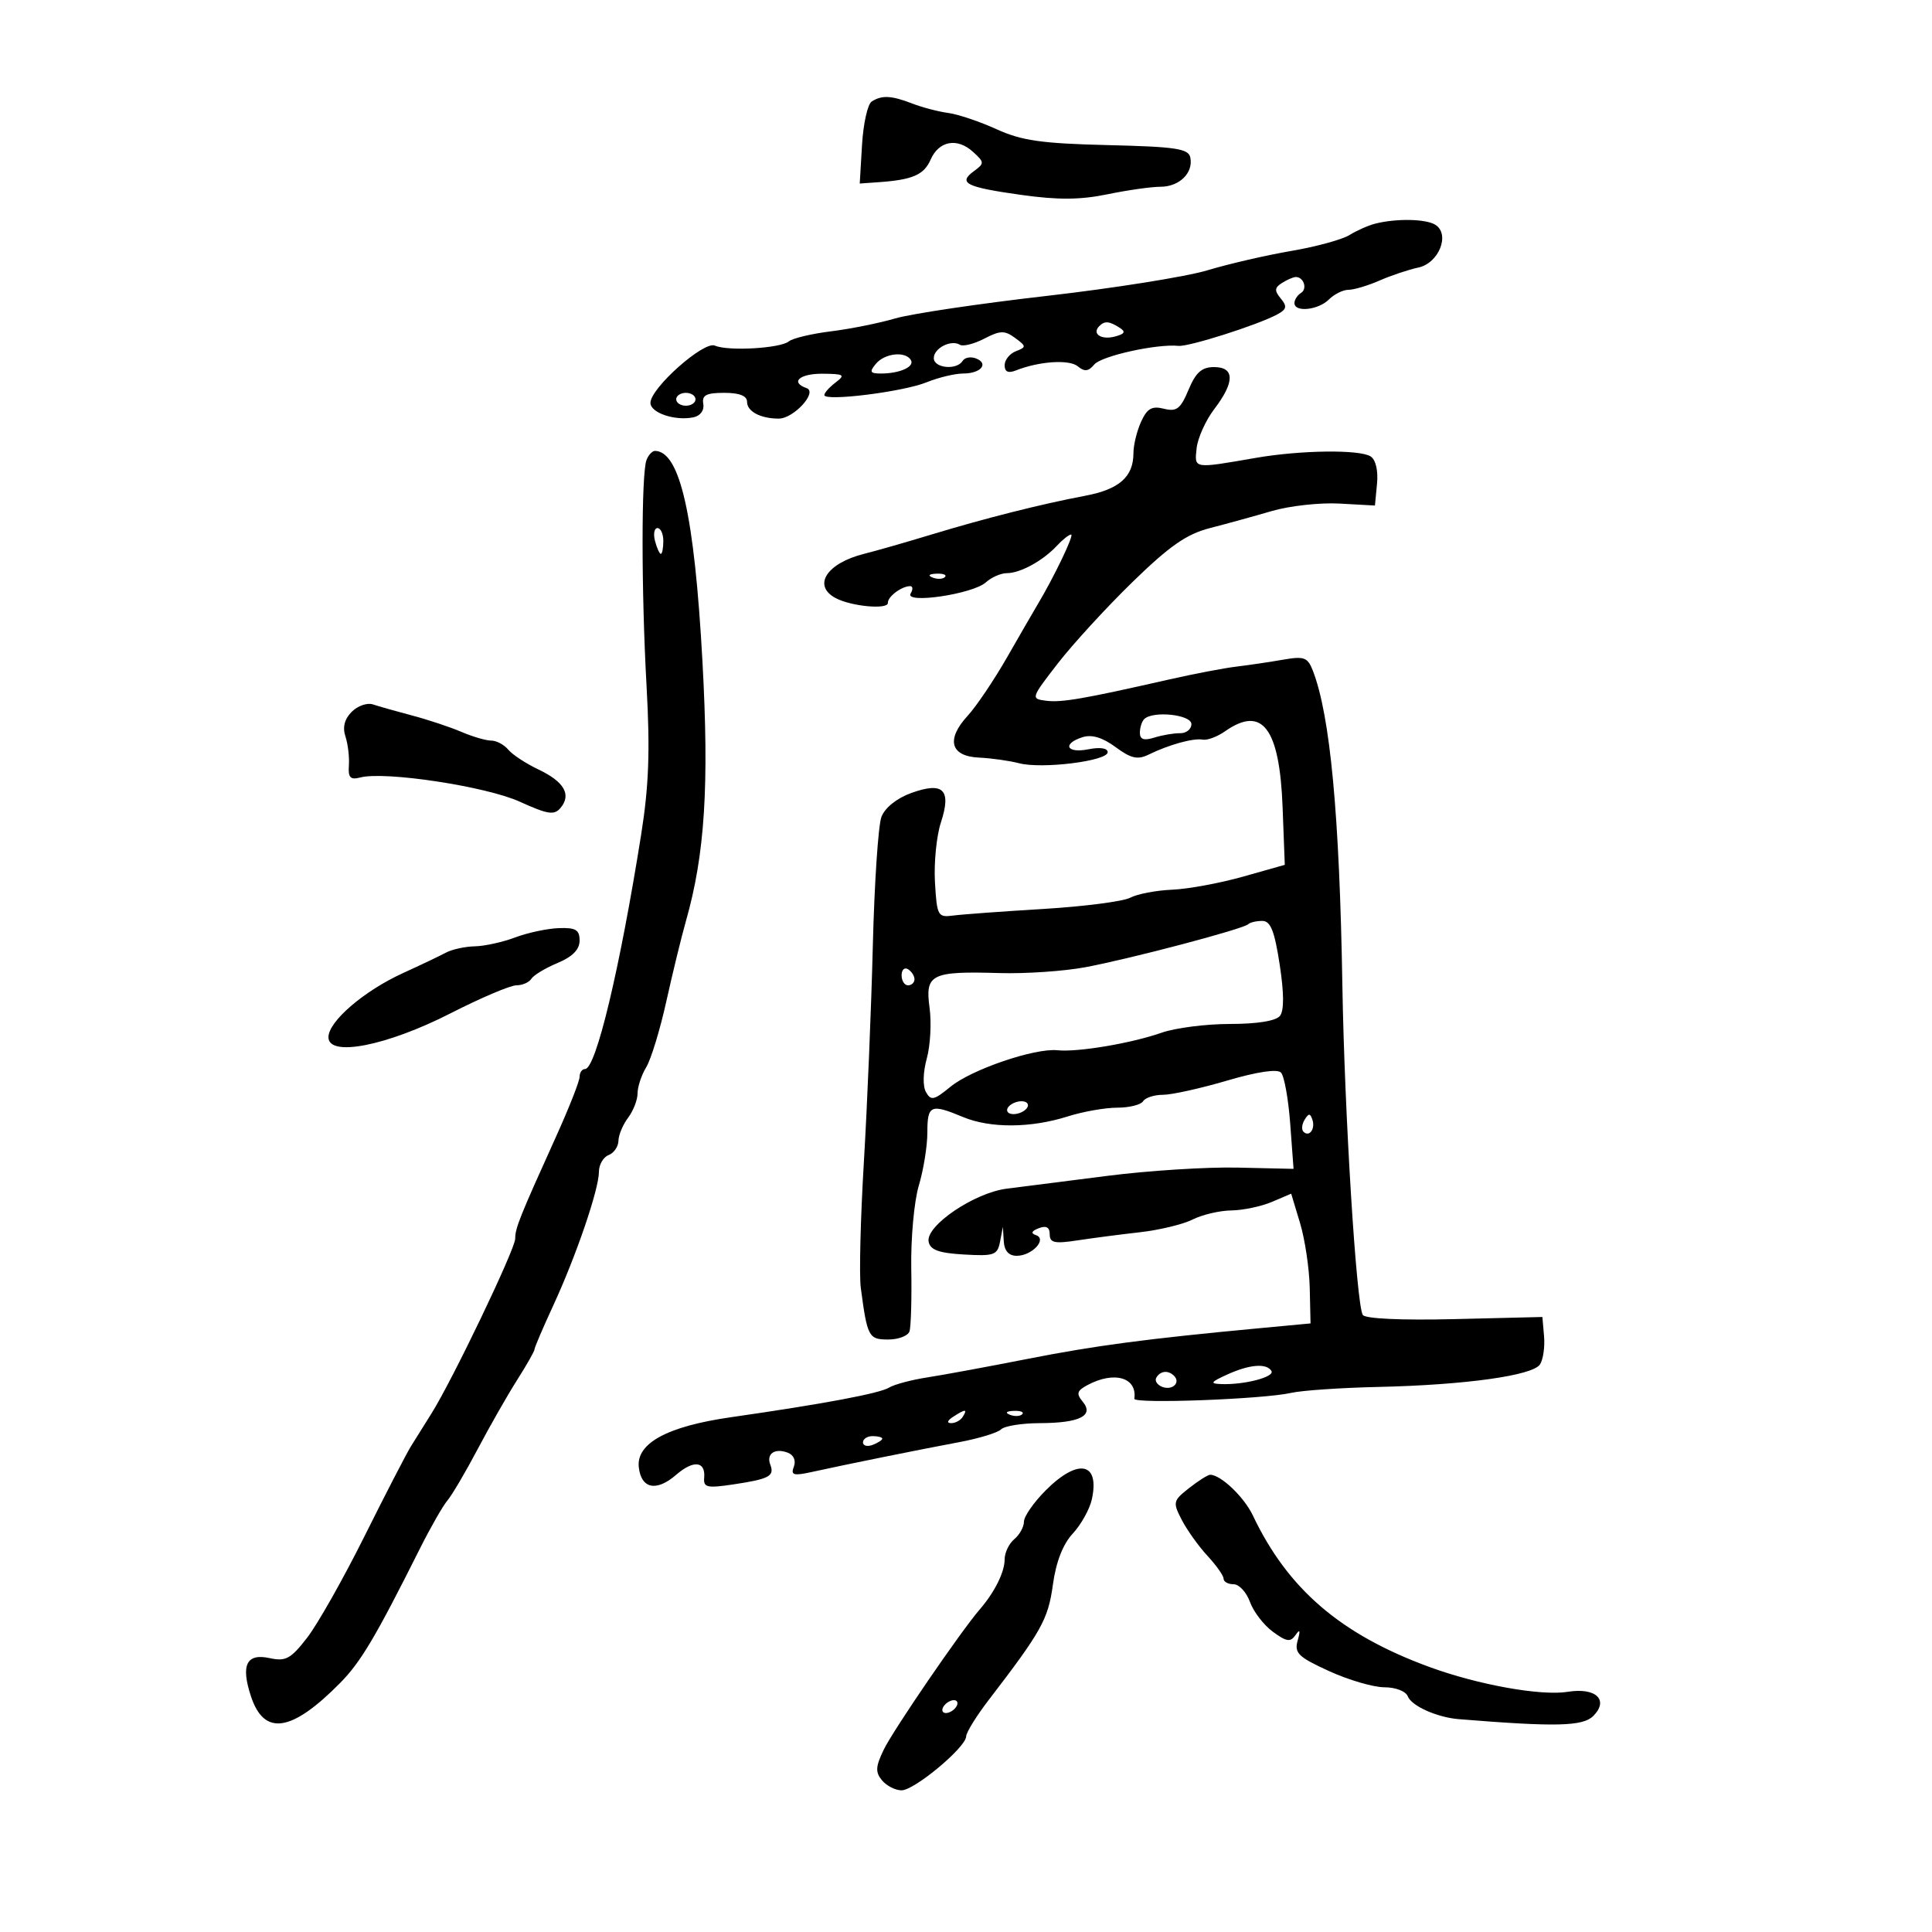 <svg xmlns="http://www.w3.org/2000/svg" width="300" height="300" viewBox="0 0 300 300" version="1.1">
	<path d="M 135.355 15.765 C 134.726 16.169, 134.051 19.200, 133.855 22.500 L 133.500 28.500 136.500 28.286 C 141.713 27.915, 143.472 27.148, 144.500 24.798 C 145.778 21.876, 148.614 21.341, 151.065 23.559 C 152.874 25.196, 152.884 25.364, 151.242 26.565 C 148.704 28.421, 149.959 29.055, 158.559 30.262 C 164.278 31.064, 167.739 31.041, 171.946 30.172 C 175.067 29.527, 178.776 29, 180.188 29 C 183.126 29, 185.320 26.857, 184.833 24.463 C 184.550 23.078, 182.608 22.785, 172 22.531 C 161.748 22.284, 158.645 21.841, 154.748 20.067 C 152.134 18.878, 148.759 17.741, 147.248 17.541 C 145.736 17.341, 143.233 16.687, 141.685 16.088 C 138.410 14.822, 136.941 14.747, 135.355 15.765 M 213.542 34.729 C 212.465 35.003, 210.665 35.800, 209.542 36.500 C 208.419 37.200, 204.350 38.310, 200.500 38.966 C 196.650 39.623, 190.800 40.974, 187.500 41.969 C 184.200 42.964, 172.950 44.756, 162.500 45.952 C 152.050 47.147, 141.475 48.721, 139 49.449 C 136.525 50.177, 132.036 51.077, 129.025 51.450 C 126.014 51.823, 123.072 52.525, 122.488 53.010 C 121.178 54.097, 113.047 54.561, 111 53.666 C 109.283 52.915, 101 60.278, 101 62.556 C 101 64.107, 104.808 65.389, 107.671 64.802 C 108.748 64.582, 109.379 63.723, 109.206 62.714 C 108.974 61.363, 109.662 61, 112.456 61 C 114.819 61, 116 61.464, 116 62.393 C 116 63.893, 118.092 65, 120.927 65 C 123.242 65, 127.004 60.884, 125.250 60.271 C 122.639 59.357, 124.153 58.001, 127.750 58.032 C 131.082 58.060, 131.305 58.212, 129.750 59.392 C 128.787 60.123, 128 61.001, 128 61.345 C 128 62.368, 140.229 60.845, 143.872 59.367 C 145.727 58.615, 148.288 58, 149.563 58 C 152.313 58, 153.609 56.448, 151.526 55.648 C 150.722 55.340, 149.798 55.518, 149.473 56.044 C 148.560 57.521, 145 57.173, 145 55.607 C 145 54.060, 147.689 52.690, 149.061 53.538 C 149.545 53.837, 151.245 53.408, 152.838 52.584 C 155.318 51.301, 156.006 51.285, 157.617 52.471 C 159.383 53.771, 159.391 53.899, 157.750 54.536 C 156.787 54.909, 156 55.889, 156 56.714 C 156 57.740, 156.554 57.995, 157.750 57.522 C 161.371 56.090, 166.030 55.780, 167.359 56.883 C 168.406 57.752, 169.017 57.684, 169.918 56.599 C 171.021 55.270, 179.638 53.363, 182.992 53.706 C 184.580 53.868, 195.227 50.484, 198.296 48.842 C 199.799 48.037, 199.904 47.589, 198.879 46.354 C 197.869 45.137, 197.905 44.673, 199.064 43.939 C 199.854 43.439, 200.811 43.024, 201.191 43.015 C 202.436 42.988, 203.056 44.847, 202.016 45.490 C 201.457 45.835, 201 46.541, 201 47.059 C 201 48.542, 204.701 48.156, 206.357 46.500 C 207.182 45.675, 208.549 45, 209.395 45 C 210.240 45, 212.410 44.352, 214.216 43.561 C 216.022 42.770, 218.731 41.863, 220.235 41.546 C 223.424 40.874, 225.217 36.385, 222.885 34.908 C 221.423 33.982, 216.830 33.894, 213.542 34.729 M 170.694 50.639 C 169.514 51.819, 170.981 52.818, 173.086 52.267 C 174.670 51.853, 174.849 51.520, 173.835 50.877 C 172.218 49.852, 171.533 49.800, 170.694 50.639 M 136 56.500 C 134.963 57.750, 135.095 58, 136.796 58 C 139.734 58, 142.079 56.936, 141.435 55.895 C 140.567 54.491, 137.372 54.847, 136 56.500 M 184.552 60.529 C 183.312 63.498, 182.705 63.964, 180.727 63.468 C 178.868 63.001, 178.128 63.423, 177.188 65.486 C 176.535 66.920, 176 69.112, 176 70.356 C 176 74.043, 173.803 75.984, 168.498 76.984 C 161.728 78.260, 152.926 80.483, 144.500 83.043 C 140.650 84.213, 136.025 85.537, 134.222 85.986 C 128.371 87.443, 126.113 90.920, 129.753 92.868 C 132.181 94.167, 137.920 94.693, 137.870 93.612 C 137.826 92.661, 139.973 91.041, 141.309 91.015 C 141.754 91.007, 141.799 91.517, 141.408 92.149 C 140.369 93.829, 151.058 92.257, 153.074 90.433 C 153.945 89.645, 155.416 89, 156.342 89 C 158.426 89, 161.945 87.073, 164.107 84.750 C 165.002 83.787, 166.001 83, 166.326 83 C 166.843 83, 163.617 89.717, 161.042 94 C 160.546 94.825, 158.465 98.425, 156.417 102 C 154.370 105.575, 151.597 109.693, 150.255 111.151 C 146.870 114.830, 147.574 117.433, 152.012 117.640 C 153.930 117.729, 156.736 118.123, 158.246 118.517 C 161.800 119.442, 172 118.171, 172 116.803 C 172 116.166, 170.814 115.987, 169 116.350 C 165.601 117.030, 164.878 115.491, 168.114 114.464 C 169.532 114.014, 171.215 114.522, 173.223 116.007 C 175.619 117.778, 176.646 118.012, 178.359 117.173 C 181.520 115.626, 185.327 114.575, 186.764 114.851 C 187.459 114.985, 189.022 114.398, 190.236 113.547 C 196.022 109.494, 198.697 113.045, 199.164 125.397 L 199.500 134.293 193 136.128 C 189.425 137.138, 184.475 138.049, 182 138.153 C 179.525 138.258, 176.600 138.817, 175.500 139.397 C 174.400 139.976, 168.325 140.761, 162 141.142 C 155.675 141.523, 149.375 141.984, 148 142.167 C 145.627 142.483, 145.484 142.220, 145.181 137 C 145.006 133.975, 145.420 129.799, 146.101 127.720 C 147.775 122.613, 146.484 121.334, 141.482 123.143 C 139.252 123.949, 137.407 125.430, 136.869 126.845 C 136.375 128.143, 135.774 137.146, 135.532 146.852 C 135.290 156.558, 134.664 171.676, 134.141 180.446 C 133.617 189.217, 133.401 197.992, 133.660 199.946 C 134.672 207.601, 134.882 208, 137.912 208 C 139.493 208, 140.981 207.438, 141.220 206.750 C 141.459 206.063, 141.585 201.675, 141.501 197 C 141.416 192.325, 141.944 186.516, 142.674 184.091 C 143.403 181.666, 144 177.954, 144 175.841 C 144 171.579, 144.518 171.354, 149.528 173.447 C 153.756 175.214, 160.060 175.180, 165.785 173.361 C 168.142 172.613, 171.603 172, 173.476 172 C 175.349 172, 177.160 171.550, 177.500 171 C 177.840 170.450, 179.226 170, 180.580 170 C 181.934 170, 186.408 169.010, 190.521 167.800 C 195.219 166.418, 198.339 165.953, 198.912 166.550 C 199.415 167.072, 200.059 170.650, 200.344 174.500 L 200.862 181.500 192.181 181.305 C 187.407 181.197, 178.325 181.771, 172 182.581 C 165.675 183.390, 158.625 184.288, 156.333 184.575 C 151.292 185.207, 143.727 190.335, 144.196 192.802 C 144.441 194.089, 145.769 194.573, 149.683 194.800 C 154.389 195.073, 154.887 194.895, 155.288 192.800 L 155.728 190.500 155.864 192.750 C 155.954 194.236, 156.637 195, 157.878 195 C 160.264 195, 162.668 192.389, 160.842 191.781 C 160.021 191.507, 160.176 191.146, 161.301 190.715 C 162.464 190.269, 163 190.568, 163 191.663 C 163 192.981, 163.750 193.149, 167.250 192.613 C 169.588 192.256, 173.975 191.684, 177 191.343 C 180.025 191.003, 183.715 190.111, 185.200 189.362 C 186.686 188.613, 189.386 187.980, 191.200 187.955 C 193.015 187.930, 195.849 187.335, 197.498 186.632 L 200.495 185.354 201.874 189.927 C 202.632 192.442, 203.308 196.975, 203.376 200 L 203.500 205.500 195.500 206.250 C 178.008 207.889, 170.036 208.945, 159.500 211.020 C 153.450 212.211, 146.473 213.499, 143.996 213.882 C 141.518 214.265, 138.845 214.978, 138.056 215.465 C 136.594 216.369, 127.858 218.006, 113.500 220.066 C 103.588 221.488, 98.760 224.118, 99.195 227.857 C 99.582 231.188, 101.935 231.658, 104.986 229.013 C 107.674 226.681, 109.575 226.874, 109.345 229.457 C 109.209 230.975, 109.788 231.109, 113.845 230.502 C 119.450 229.663, 120.296 229.213, 119.612 227.431 C 118.959 225.729, 120.325 224.804, 122.347 225.580 C 123.245 225.924, 123.625 226.814, 123.269 227.741 C 122.760 229.068, 123.205 229.198, 126.082 228.563 C 131.241 227.425, 142.814 225.083, 149 223.925 C 152.025 223.359, 154.928 222.469, 155.450 221.948 C 155.973 221.427, 158.673 220.993, 161.450 220.985 C 167.656 220.966, 169.931 219.827, 168.121 217.646 C 167.091 216.405, 167.223 215.951, 168.870 215.070 C 173.022 212.847, 176.612 213.897, 176.137 217.195 C 176.018 218.022, 196.197 217.268, 200.500 216.284 C 202.150 215.907, 208.225 215.492, 214 215.363 C 227.504 215.061, 237.998 213.601, 239.129 211.867 C 239.620 211.115, 239.904 209.150, 239.761 207.500 L 239.500 204.500 225.859 204.831 C 217.622 205.031, 211.977 204.773, 211.610 204.179 C 210.614 202.566, 208.774 172.846, 208.443 153 C 208.001 126.515, 206.554 111.093, 203.860 104.144 C 203.054 102.066, 202.507 101.864, 199.223 102.438 C 197.175 102.797, 193.925 103.278, 192 103.509 C 190.075 103.740, 185.350 104.644, 181.500 105.518 C 168.215 108.535, 164.840 109.117, 162.429 108.809 C 160.047 108.505, 160.074 108.417, 164.255 103.019 C 166.590 100.004, 171.813 94.311, 175.863 90.367 C 181.596 84.784, 184.252 82.933, 187.863 82.005 C 190.413 81.349, 194.750 80.154, 197.500 79.350 C 200.250 78.546, 204.975 78.026, 208 78.194 L 213.500 78.500 213.824 75.105 C 214.019 73.063, 213.621 71.375, 212.824 70.870 C 211.098 69.776, 201.961 69.893, 195 71.099 C 185.230 72.791, 185.465 72.829, 185.811 69.604 C 185.982 68.011, 187.219 65.268, 188.561 63.509 C 191.755 59.321, 191.738 57, 188.513 57 C 186.613 57, 185.679 57.832, 184.552 60.529 M 105 62 C 105 62.550, 105.675 63, 106.500 63 C 107.325 63, 108 62.550, 108 62 C 108 61.450, 107.325 61, 106.500 61 C 105.675 61, 105 61.450, 105 62 M 100.391 71.424 C 99.572 73.558, 99.577 91.777, 100.401 106.603 C 100.955 116.583, 100.754 122.066, 99.557 129.603 C 96.229 150.555, 92.530 166, 90.842 166 C 90.379 166, 90 166.543, 90 167.206 C 90 167.869, 88.362 172.031, 86.360 176.456 C 80.657 189.059, 80 190.700, 80 192.343 C 80 193.966, 70.224 214.369, 66.988 219.500 C 65.948 221.150, 64.512 223.446, 63.798 224.603 C 63.084 225.760, 59.831 232.060, 56.569 238.603 C 53.307 245.146, 49.313 252.211, 47.694 254.302 C 45.148 257.590, 44.361 258.019, 41.874 257.472 C 38.270 256.681, 37.362 258.538, 38.971 263.411 C 41.020 269.621, 45.286 268.972, 52.846 261.298 C 56.025 258.071, 58.324 254.197, 65.186 240.500 C 66.840 237.200, 68.768 233.825, 69.472 233 C 70.175 232.175, 72.295 228.575, 74.183 225 C 76.071 221.425, 78.827 216.596, 80.308 214.270 C 81.788 211.943, 83 209.807, 83 209.523 C 83 209.238, 84.302 206.192, 85.892 202.753 C 89.454 195.052, 93 184.682, 93 181.965 C 93 180.850, 93.675 179.678, 94.500 179.362 C 95.325 179.045, 96.014 178.047, 96.032 177.143 C 96.049 176.239, 96.724 174.626, 97.532 173.559 C 98.339 172.491, 99 170.788, 99 169.774 C 99 168.759, 99.606 166.933, 100.347 165.715 C 101.089 164.497, 102.491 159.900, 103.465 155.500 C 104.439 151.100, 105.812 145.475, 106.516 143 C 109.459 132.659, 110.136 121.969, 109.072 102.627 C 107.828 80.009, 105.592 70.091, 101.719 70.015 C 101.289 70.007, 100.691 70.641, 100.391 71.424 M 101.710 84 C 101.998 85.100, 102.406 86, 102.617 86 C 102.827 86, 103 85.100, 103 84 C 103 82.900, 102.592 82, 102.094 82 C 101.595 82, 101.423 82.900, 101.710 84 M 144.813 89.683 C 145.534 89.972, 146.397 89.936, 146.729 89.604 C 147.061 89.272, 146.471 89.036, 145.417 89.079 C 144.252 89.127, 144.015 89.364, 144.813 89.683 M 54.615 110.528 C 53.494 111.649, 53.168 112.927, 53.639 114.355 C 54.028 115.535, 54.269 117.565, 54.175 118.866 C 54.038 120.750, 54.399 121.129, 55.941 120.726 C 59.769 119.725, 75.462 122.105, 80.695 124.480 C 85.103 126.482, 86.066 126.626, 87.056 125.432 C 88.759 123.381, 87.597 121.377, 83.606 119.483 C 81.673 118.566, 79.566 117.182, 78.924 116.408 C 78.281 115.634, 77.091 115, 76.279 115 C 75.467 115, 73.384 114.392, 71.651 113.648 C 69.918 112.904, 66.475 111.760, 64 111.104 C 61.525 110.449, 58.780 109.673, 57.899 109.379 C 57.019 109.085, 55.541 109.602, 54.615 110.528 M 177.667 111.667 C 177.300 112.033, 177 112.986, 177 113.783 C 177 114.829, 177.628 115.037, 179.250 114.530 C 180.488 114.144, 182.287 113.838, 183.250 113.852 C 184.213 113.865, 185 113.229, 185 112.438 C 185 110.956, 179.008 110.326, 177.667 111.667 M 193.823 143.511 C 193.082 144.251, 175.534 148.883, 168.500 150.195 C 165.200 150.811, 159.226 151.217, 155.223 151.098 C 144.601 150.783, 143.627 151.263, 144.339 156.457 C 144.659 158.792, 144.467 162.346, 143.913 164.354 C 143.318 166.509, 143.265 168.651, 143.785 169.580 C 144.554 170.954, 145.034 170.849, 147.582 168.755 C 150.847 166.072, 160.679 162.717, 164.202 163.083 C 167.340 163.410, 175.672 162.006, 180.376 160.358 C 182.507 159.611, 187.290 159, 191.003 159 C 195.209 159, 198.130 158.529, 198.748 157.750 C 199.406 156.921, 199.392 154.224, 198.705 149.750 C 197.904 144.528, 197.292 143, 196.001 143 C 195.084 143, 194.103 143.230, 193.823 143.511 M 80 145.563 C 78.075 146.291, 75.256 146.913, 73.736 146.944 C 72.216 146.975, 70.191 147.418, 69.236 147.928 C 68.281 148.439, 65.295 149.862, 62.601 151.090 C 56.522 153.860, 51 158.605, 51 161.056 C 51 164.183, 60.035 162.411, 69.991 157.332 C 74.661 154.949, 79.247 153, 80.182 153 C 81.117 153, 82.164 152.543, 82.509 151.985 C 82.854 151.427, 84.681 150.324, 86.568 149.536 C 88.896 148.563, 90 147.442, 90 146.051 C 90 144.379, 89.399 144.022, 86.750 144.119 C 84.963 144.185, 81.925 144.835, 80 145.563 M 140 151.441 C 140 152.298, 140.450 153, 141 153 C 141.550 153, 142 152.577, 142 152.059 C 142 151.541, 141.550 150.840, 141 150.500 C 140.450 150.160, 140 150.584, 140 151.441 M 156.500 172 C 156.160 172.550, 156.557 173, 157.382 173 C 158.207 173, 159.160 172.550, 159.500 172 C 159.840 171.450, 159.443 171, 158.618 171 C 157.793 171, 156.840 171.450, 156.500 172 M 202.583 173.866 C 202.152 174.563, 202.070 175.403, 202.400 175.733 C 203.295 176.628, 204.271 175.312, 203.787 173.862 C 203.449 172.846, 203.213 172.846, 202.583 173.866 M 190.500 213.464 C 187.973 214.621, 187.835 214.850, 189.625 214.919 C 193.217 215.056, 197.998 213.805, 197.425 212.878 C 196.658 211.637, 193.999 211.862, 190.500 213.464 M 179.565 213.895 C 179.260 214.388, 179.669 215.043, 180.474 215.352 C 182.036 215.951, 183.371 214.704, 182.306 213.639 C 181.402 212.735, 180.213 212.846, 179.565 213.895 M 148 220 C 147.099 220.582, 146.975 220.975, 147.691 220.985 C 148.346 220.993, 149.160 220.550, 149.500 220 C 150.267 218.758, 149.921 218.758, 148 220 M 156.813 219.683 C 157.534 219.972, 158.397 219.936, 158.729 219.604 C 159.061 219.272, 158.471 219.036, 157.417 219.079 C 156.252 219.127, 156.015 219.364, 156.813 219.683 M 134 223.969 C 134 224.501, 134.675 224.678, 135.500 224.362 C 136.325 224.045, 137 223.609, 137 223.393 C 137 223.177, 136.325 223, 135.500 223 C 134.675 223, 134 223.436, 134 223.969 M 162.400 231.400 C 160.530 233.270, 159 235.465, 159 236.278 C 159 237.090, 158.325 238.315, 157.500 239 C 156.675 239.685, 156 241.096, 156 242.136 C 156 244.116, 154.450 247.232, 152.130 249.916 C 149.188 253.320, 138.681 268.671, 137.219 271.702 C 135.954 274.327, 135.907 275.183, 136.960 276.452 C 137.667 277.303, 139.031 278, 139.992 278 C 141.994 278, 149.988 271.330, 150.024 269.630 C 150.038 269.008, 151.604 266.475, 153.504 264 C 161.729 253.290, 162.754 251.452, 163.491 246.080 C 163.977 242.534, 165.046 239.785, 166.582 238.128 C 167.873 236.735, 169.204 234.348, 169.539 232.822 C 170.805 227.059, 167.417 226.383, 162.400 231.400 M 184.643 231.066 C 182.142 233.033, 182.088 233.269, 183.506 236.012 C 184.325 237.596, 186.122 240.107, 187.498 241.592 C 188.874 243.077, 190 244.676, 190 245.146 C 190 245.616, 190.698 246, 191.552 246 C 192.406 246, 193.549 247.238, 194.094 248.750 C 194.638 250.262, 196.239 252.346, 197.652 253.380 C 199.787 254.943, 200.382 255.027, 201.176 253.880 C 201.856 252.898, 201.950 253.144, 201.503 254.735 C 200.956 256.681, 201.585 257.295, 206.373 259.485 C 209.398 260.868, 213.265 262, 214.967 262 C 216.707 262, 218.300 262.617, 218.603 263.408 C 219.174 264.896, 223.143 266.675, 226.500 266.948 C 241.549 268.173, 245.782 268.075, 247.394 266.464 C 249.885 263.972, 247.806 261.995, 243.440 262.703 C 239.311 263.374, 229.548 261.625, 222 258.863 C 208.197 253.812, 199.981 246.766, 194.541 235.317 C 193.177 232.445, 189.562 229, 187.912 229 C 187.559 229, 186.088 229.930, 184.643 231.066 M 146.500 265 C 146.160 265.550, 146.332 266, 146.882 266 C 147.432 266, 148.160 265.550, 148.500 265 C 148.840 264.450, 148.668 264, 148.118 264 C 147.568 264, 146.840 264.450, 146.500 265" stroke="none" fill="black" fill-rule="evenodd"/>
</svg>